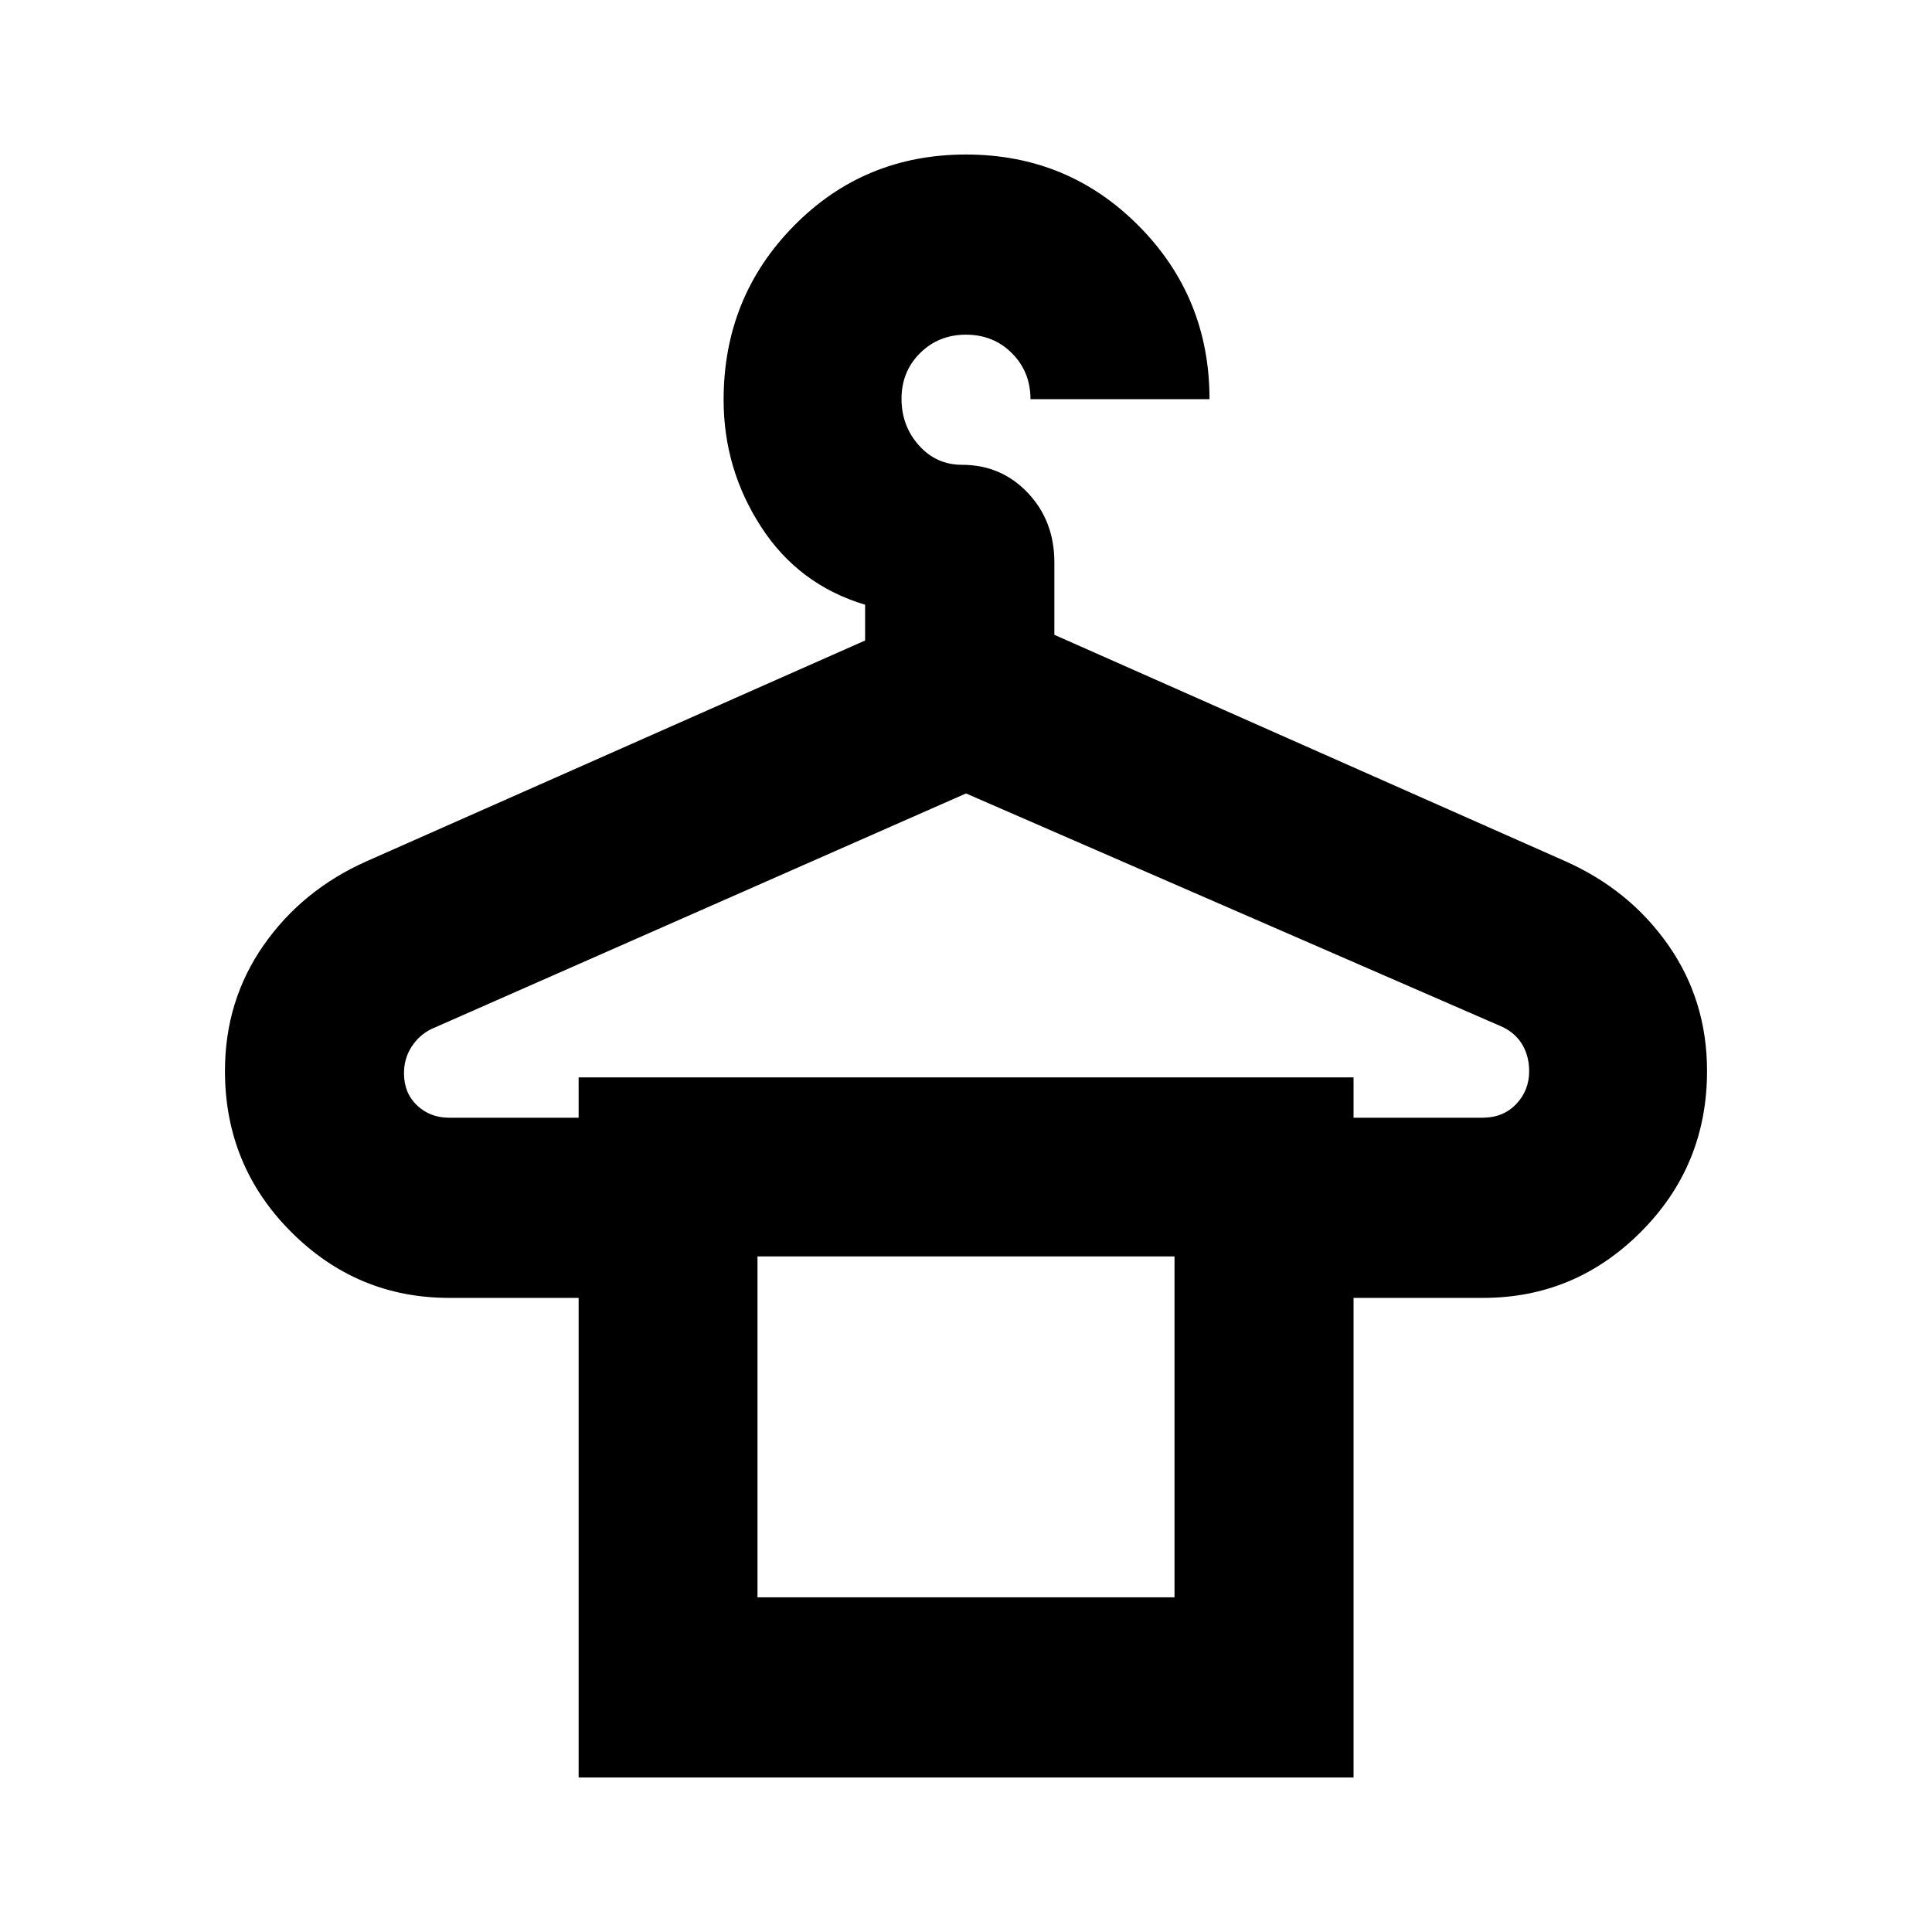 <svg xmlns="http://www.w3.org/2000/svg" height="20" viewBox="0 -960 960 960" width="20"><path d="M287.52-76.78v-238.31h-64.35q-45.83 0-78.61-32.88-32.78-32.89-32.78-79.87 0-34.99 19.24-62.53 19.25-27.54 51.33-41.76l247.52-109.61v-17.78q-33-9.87-51.65-38.64-18.66-28.76-18.66-63.19 0-50.95 34.9-86.41 34.89-35.46 85.54-35.46 50.65 0 85.83 35.46Q601-812.3 601-761.65h-88.96q0-13.61-9.21-22.83-9.21-9.22-22.82-9.22t-22.83 9.15q-9.22 9.15-9.22 22.68 0 13.52 8.63 23.17 8.64 9.66 21.41 9.66 19.51 0 32.71 13.93 13.2 13.94 13.2 34.54v36l253.74 112.44q32.08 14.22 51.33 41.76 19.24 27.54 19.24 62.53 0 46.98-32.78 79.87-32.78 32.88-78.46 32.88h-64.41v238.31H287.52Zm-64.35-327.83h64.35v-20.04h385.05v20.04h64.03q10.29 0 16.76-6.75 6.47-6.76 6.47-16.36 0-7.26-3.25-12.95-3.25-5.69-9.75-8.94L480-565.74 214.23-448.63q-6.06 3.02-9.77 8.84-3.72 5.81-3.72 13.07 0 9.83 6.47 15.97 6.47 6.14 15.96 6.14ZM376.39-166.3h207.22v-169.39H376.39v169.39Zm0-169.39h207.22-207.22Z"/></svg>